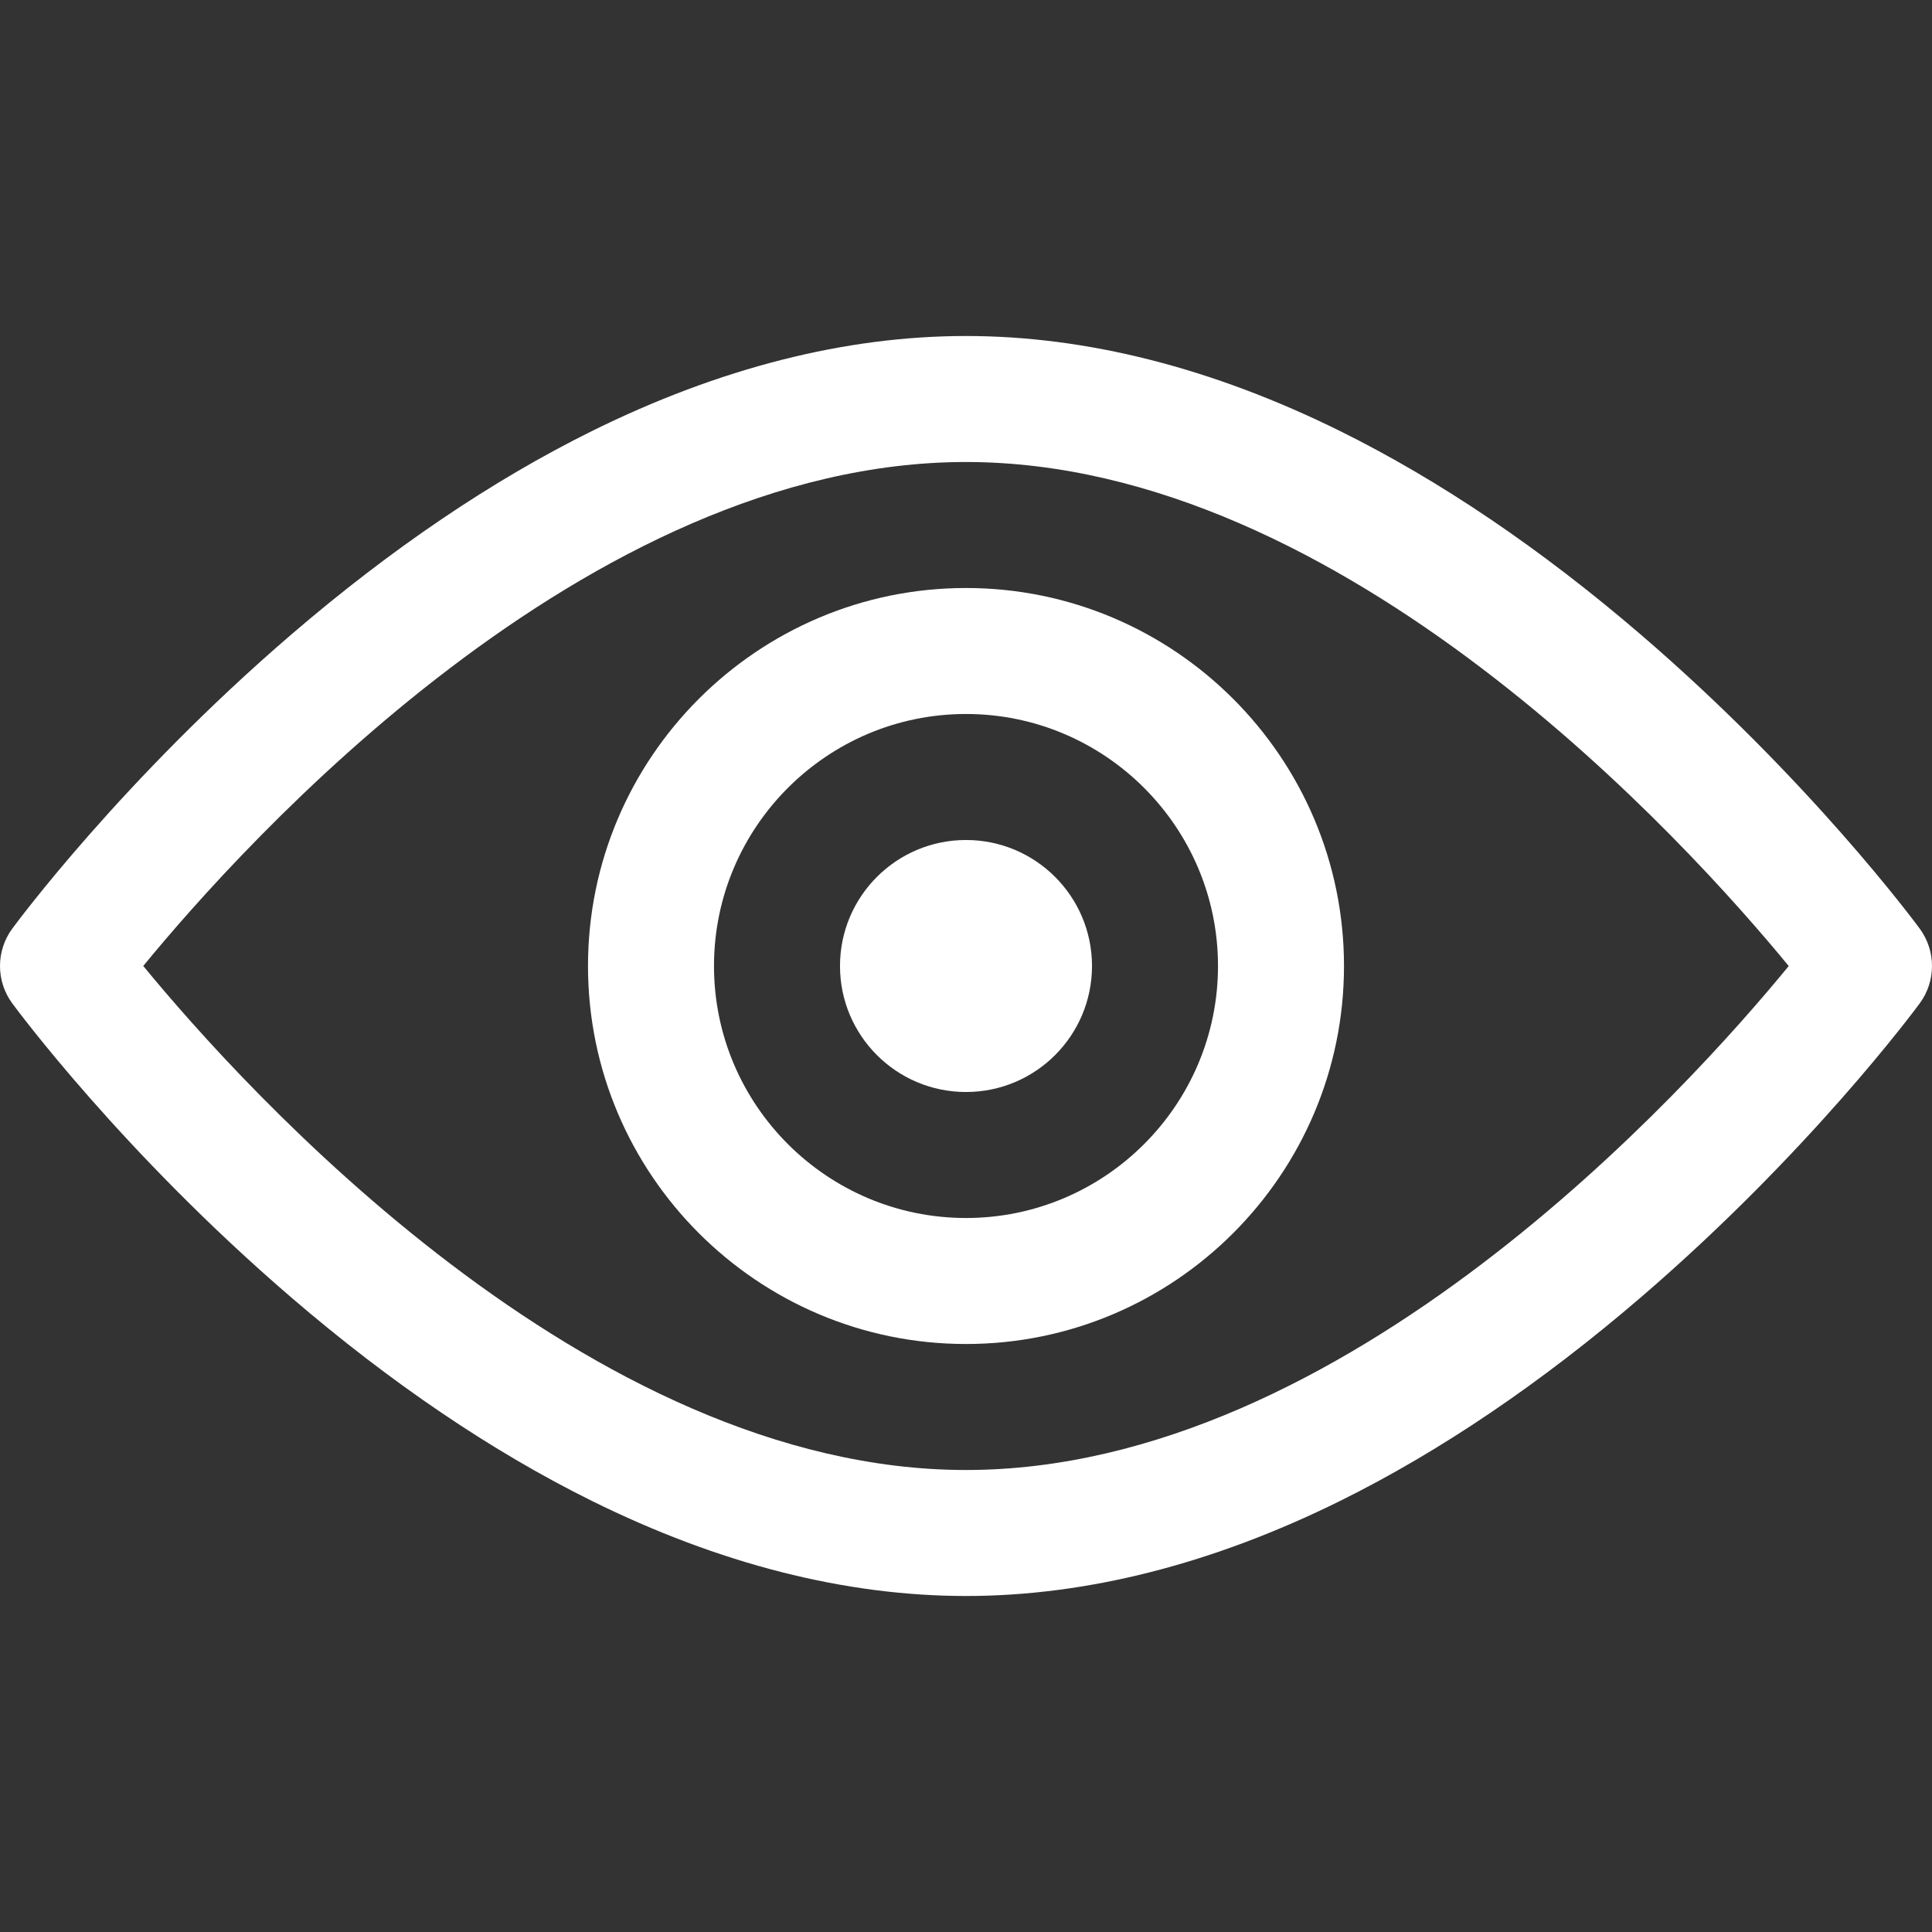 <?xml version="1.0" encoding="iso-8859-1"?>
<!-- Generator: Adobe Illustrator 19.0.0, SVG Export Plug-In . SVG Version: 6.00 Build 0)  -->
<svg version="1.1" id="Layer_1" xmlns="http://www.w3.org/2000/svg" xmlns:xlink="http://www.w3.org/1999/xlink" x="0px" y="0px"
width="24px" height="24px" viewBox="0 0 512.001 512.001" style="enable-background:new 0 0 512.001 512.001; fill:#ffffff" xml:space="preserve">
<rect x="0" y="0" width="512.001" height="512.001" fill="#333333" stroke="none"/>
<g>
	<g>
		<path d="M256,155.827c-55.236,0-100.174,44.938-100.174,100.174S200.764,356.175,256,356.175s100.174-44.938,100.174-100.174
			S311.236,155.827,256,155.827z M256,322.783c-36.824,0-66.783-29.959-66.783-66.783s29.959-66.783,66.783-66.783
			s66.783,29.959,66.783,66.783S292.824,322.783,256,322.783z"/>
	</g>
</g>
<g>
	<g>
		<circle cx="256" cy="256.001" r="33.391"/>
	</g>
</g>
<g>
	<g>
		<path d="M508.759,246.114c-1.173-1.597-29.245-39.541-73.893-77.906c-26.439-22.719-53.254-40.873-79.698-53.955
			C321.354,97.526,287.989,89.044,256,89.044c-31.989,0-65.353,8.481-99.168,25.209c-26.444,13.082-53.258,31.235-79.698,53.955
			c-44.646,38.365-72.718,76.31-73.893,77.906c-4.322,5.882-4.322,13.891,0,19.773c1.174,1.596,29.246,39.541,73.893,77.905
			c26.439,22.719,53.254,40.873,79.698,53.955c33.814,16.728,67.179,25.209,99.168,25.209c31.989,0,65.353-8.481,99.168-25.209
			c26.445-13.082,53.259-31.235,79.698-53.955c44.646-38.365,72.72-76.31,73.893-77.906
			C513.082,260.004,513.082,251.996,508.759,246.114z M256,389.566c-100.254,0-191.388-101.137-218.033-133.575
			C64.585,223.527,155.551,122.436,256,122.436c100.254,0,191.388,101.137,218.033,133.575
			C447.416,288.475,356.449,389.566,256,389.566z"/>
	</g>
</g>
<g>
</g>
<g>
</g>
<g>
</g>
<g>
</g>
<g>
</g>
<g>
</g>
<g>
</g>
<g>
</g>
<g>
</g>
<g>
</g>
<g>
</g>
<g>
</g>
<g>
</g>
<g>
</g>
<g>
</g>
</svg>
